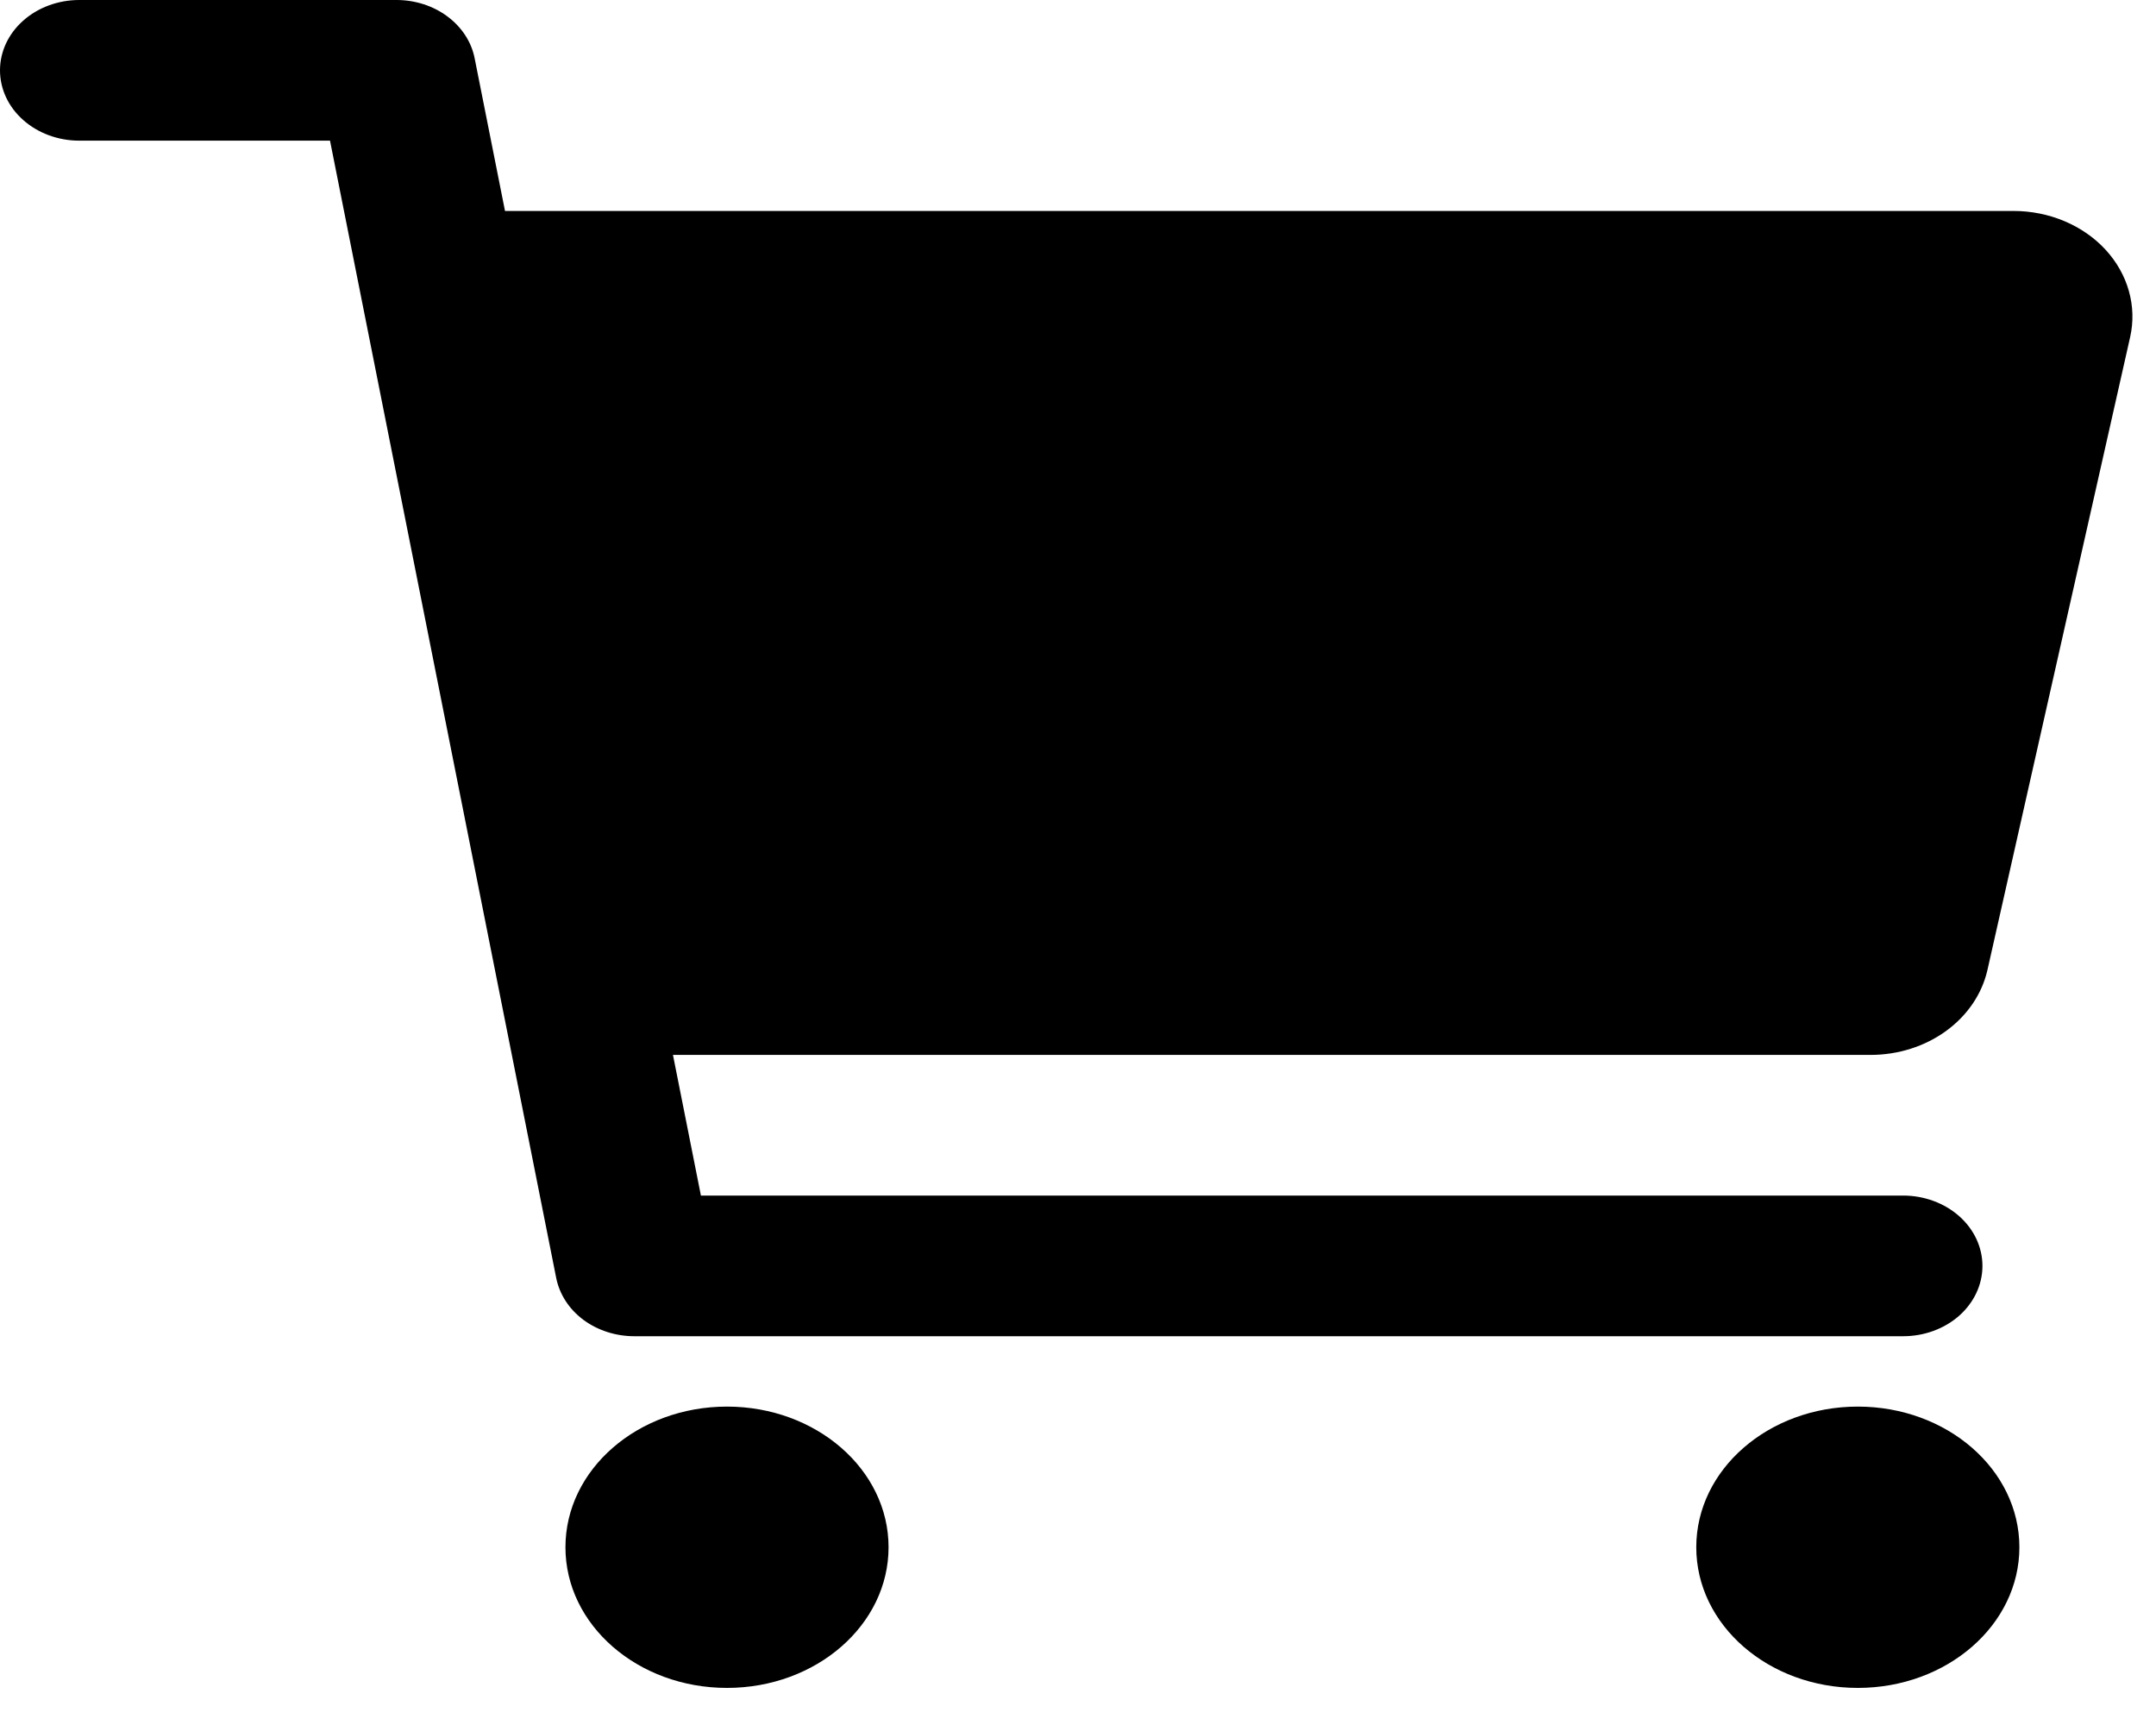 <svg width="30" height="24" viewBox="0 0 30 24" fill="none" xmlns="http://www.w3.org/2000/svg">
<path d="M10.116 23.484C11.357 23.484 12.364 22.608 12.364 21.527C12.364 20.446 11.357 19.57 10.116 19.57C8.874 19.57 7.868 20.446 7.868 21.527C7.868 22.608 8.874 23.484 10.116 23.484Z" fill="black"/>
<path d="M25.851 23.484C27.092 23.484 28.099 22.608 28.099 21.527C28.099 20.446 27.092 19.57 25.851 19.57C24.609 19.57 23.603 20.446 23.603 21.527C23.603 22.608 24.609 23.484 25.851 23.484Z" fill="black"/>
<path d="M29.296 3.472C29.141 3.304 28.945 3.169 28.724 3.076C28.503 2.983 28.261 2.935 28.016 2.935H7.027L6.604 0.808C6.559 0.582 6.425 0.377 6.226 0.229C6.028 0.081 5.776 -4.83385e-05 5.517 2.16371e-08H1.103C0.811 2.16371e-08 0.53 0.103 0.323 0.287C0.116 0.47 0 0.719 0 0.978C0 1.238 0.116 1.487 0.323 1.67C0.53 1.854 0.811 1.957 1.103 1.957H4.592L7.74 17.783C7.786 18.009 7.919 18.215 8.118 18.363C8.317 18.51 8.568 18.591 8.827 18.591H26.482C26.774 18.591 27.055 18.488 27.262 18.305C27.469 18.121 27.585 17.872 27.585 17.613C27.585 17.353 27.469 17.105 27.262 16.921C27.055 16.738 26.774 16.634 26.482 16.634H9.753L9.364 14.677H26.029C26.412 14.677 26.783 14.559 27.079 14.344C27.375 14.129 27.578 13.83 27.654 13.498L29.64 4.691C29.688 4.478 29.682 4.258 29.622 4.047C29.563 3.837 29.451 3.64 29.296 3.472Z" fill="black"/>
</svg>
